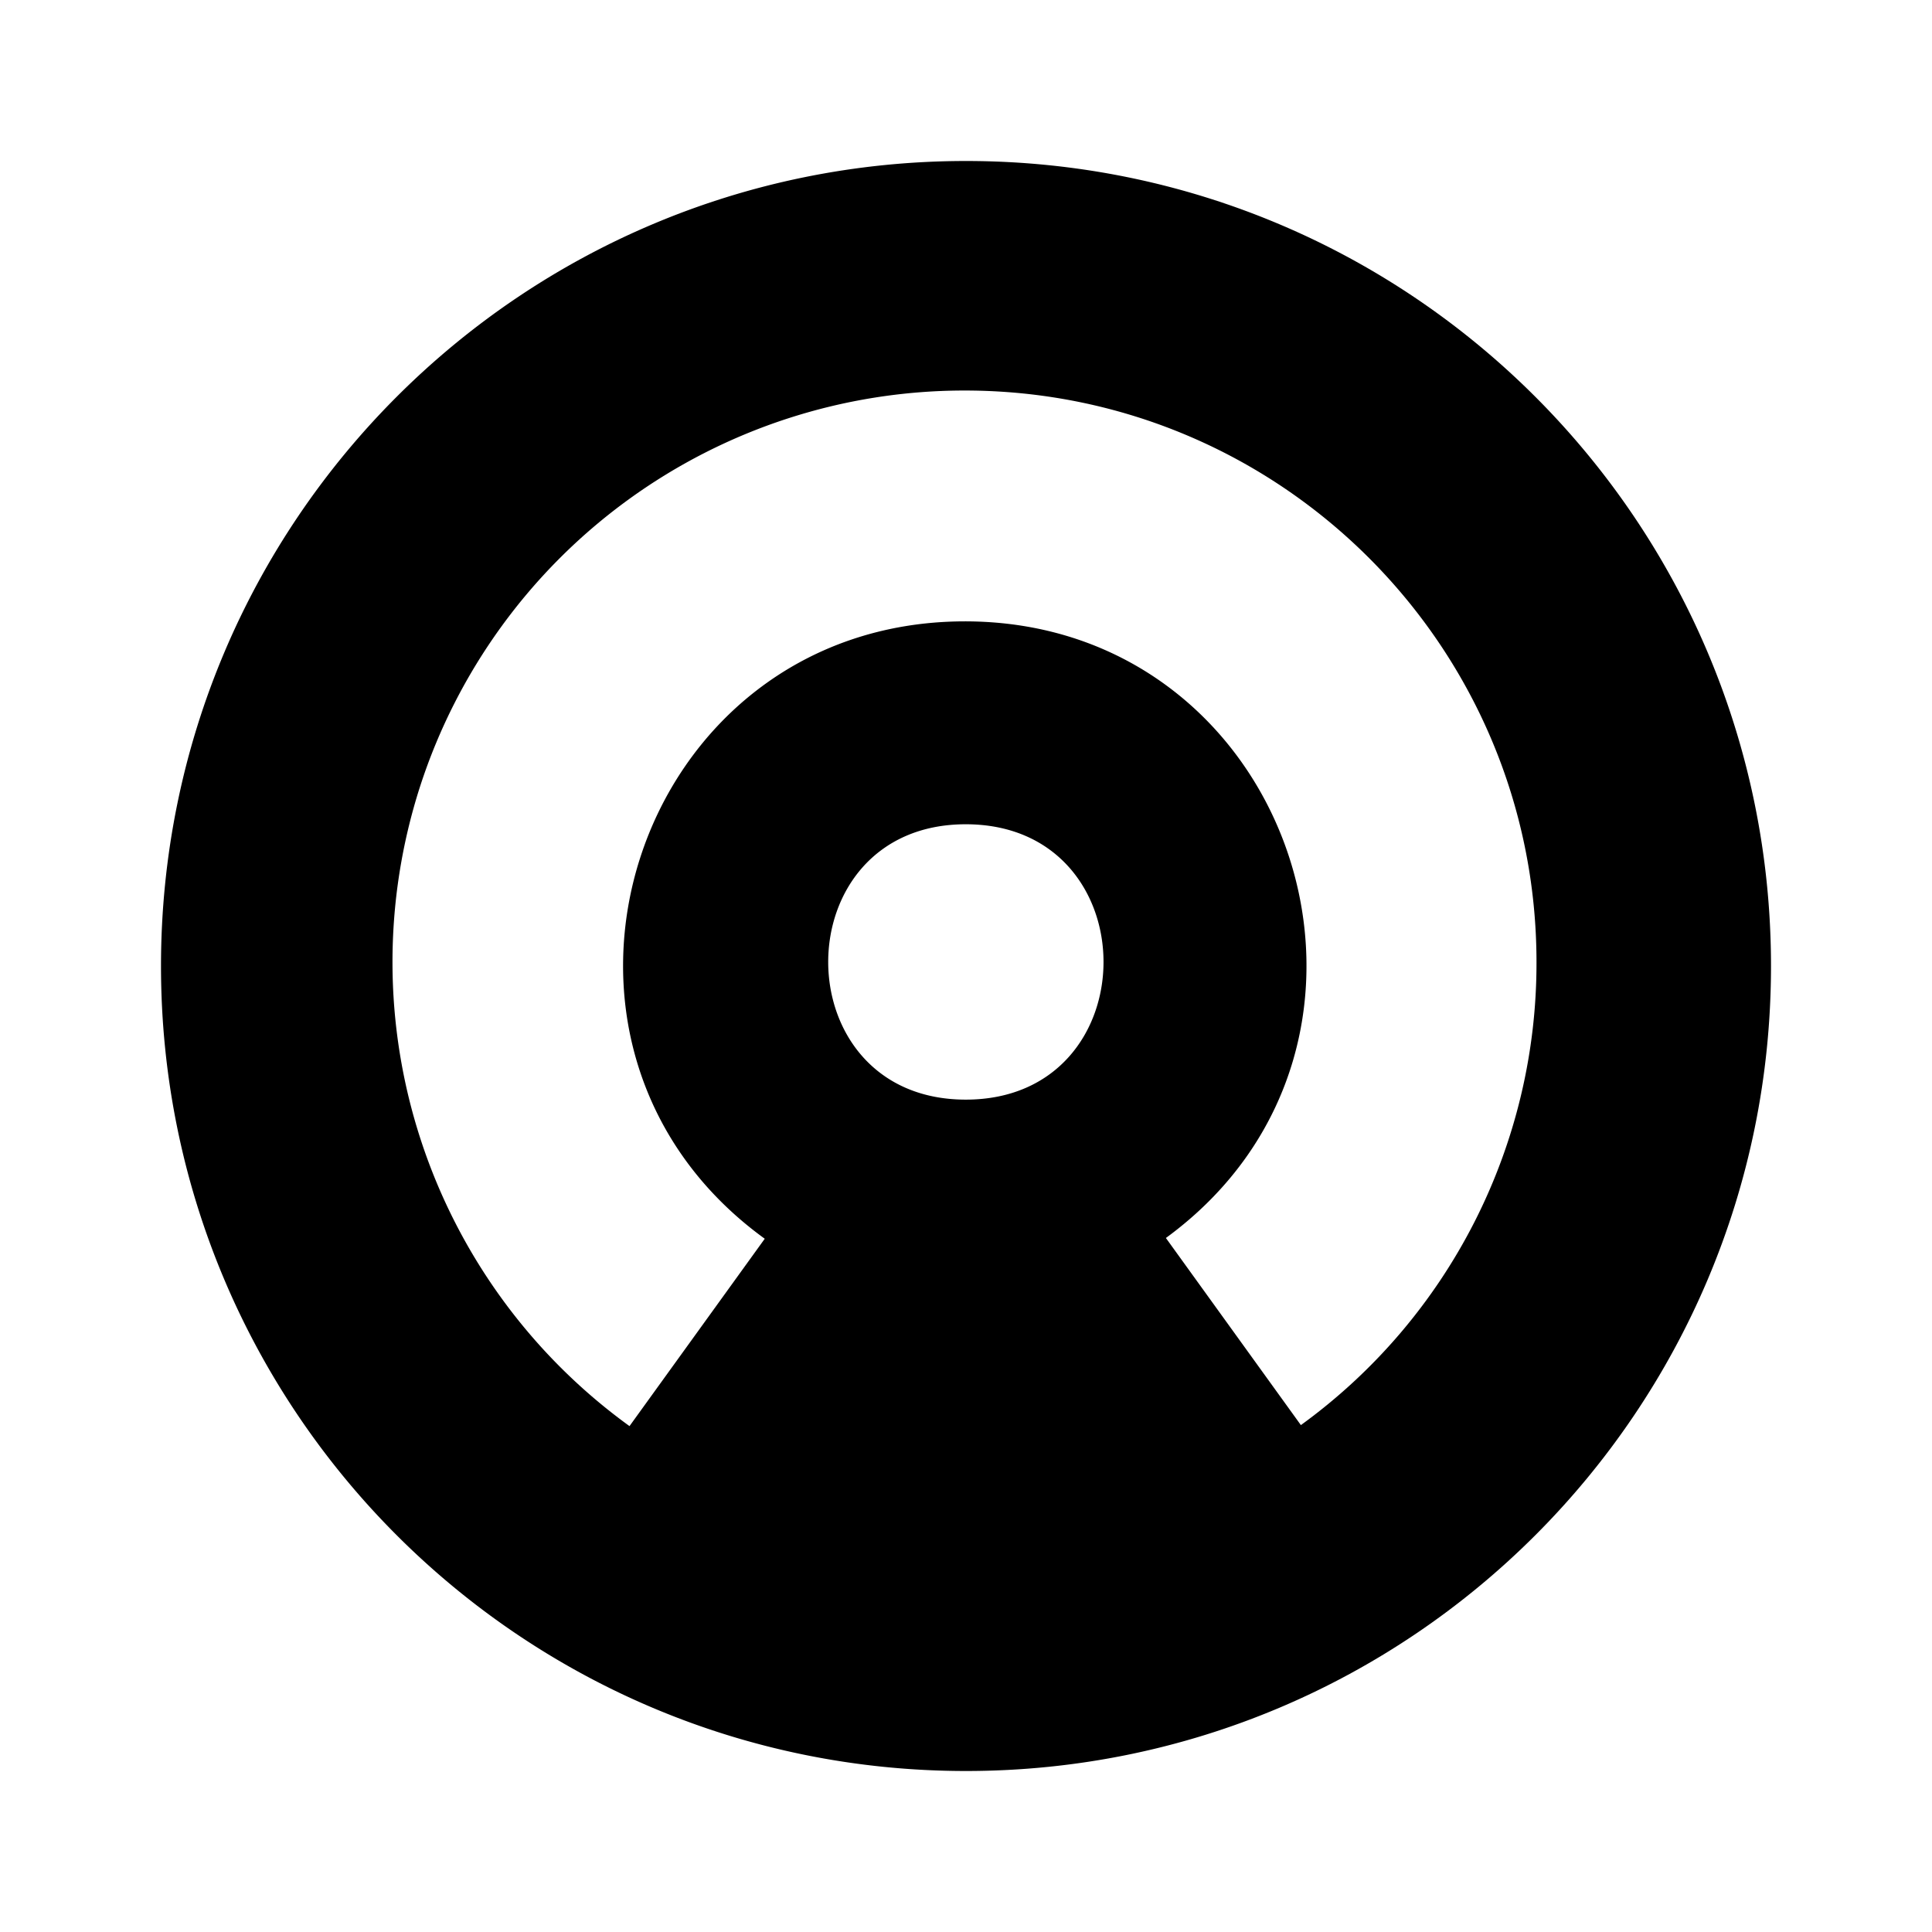 <svg xmlns="http://www.w3.org/2000/svg" width="100%" height="100%" viewBox="-3.2 -3.2 38.4 38.4"><path d="M16 0C7.161 0 0 7.161 0 16s7.161 16 16 16 16-7.161 16-16S24.839 0 16 0zm-.005 18.656c-3.645 0-3.645-5.473 0-5.473 3.651 0 3.651 5.473 0 5.473zm6.661 6.469l-2.683-3.719c5.303-3.876 2.553-12.267-4.009-12.256-6.568.016-9.281 8.417-3.964 12.271l-2.688 3.724a11.384 11.384 0 01-4.161-12.719 11.372 11.372 0 0110.823-7.864c6.277 0 11.365 5.088 11.365 11.364a11.338 11.338 0 01-4.683 9.199z"/></svg>